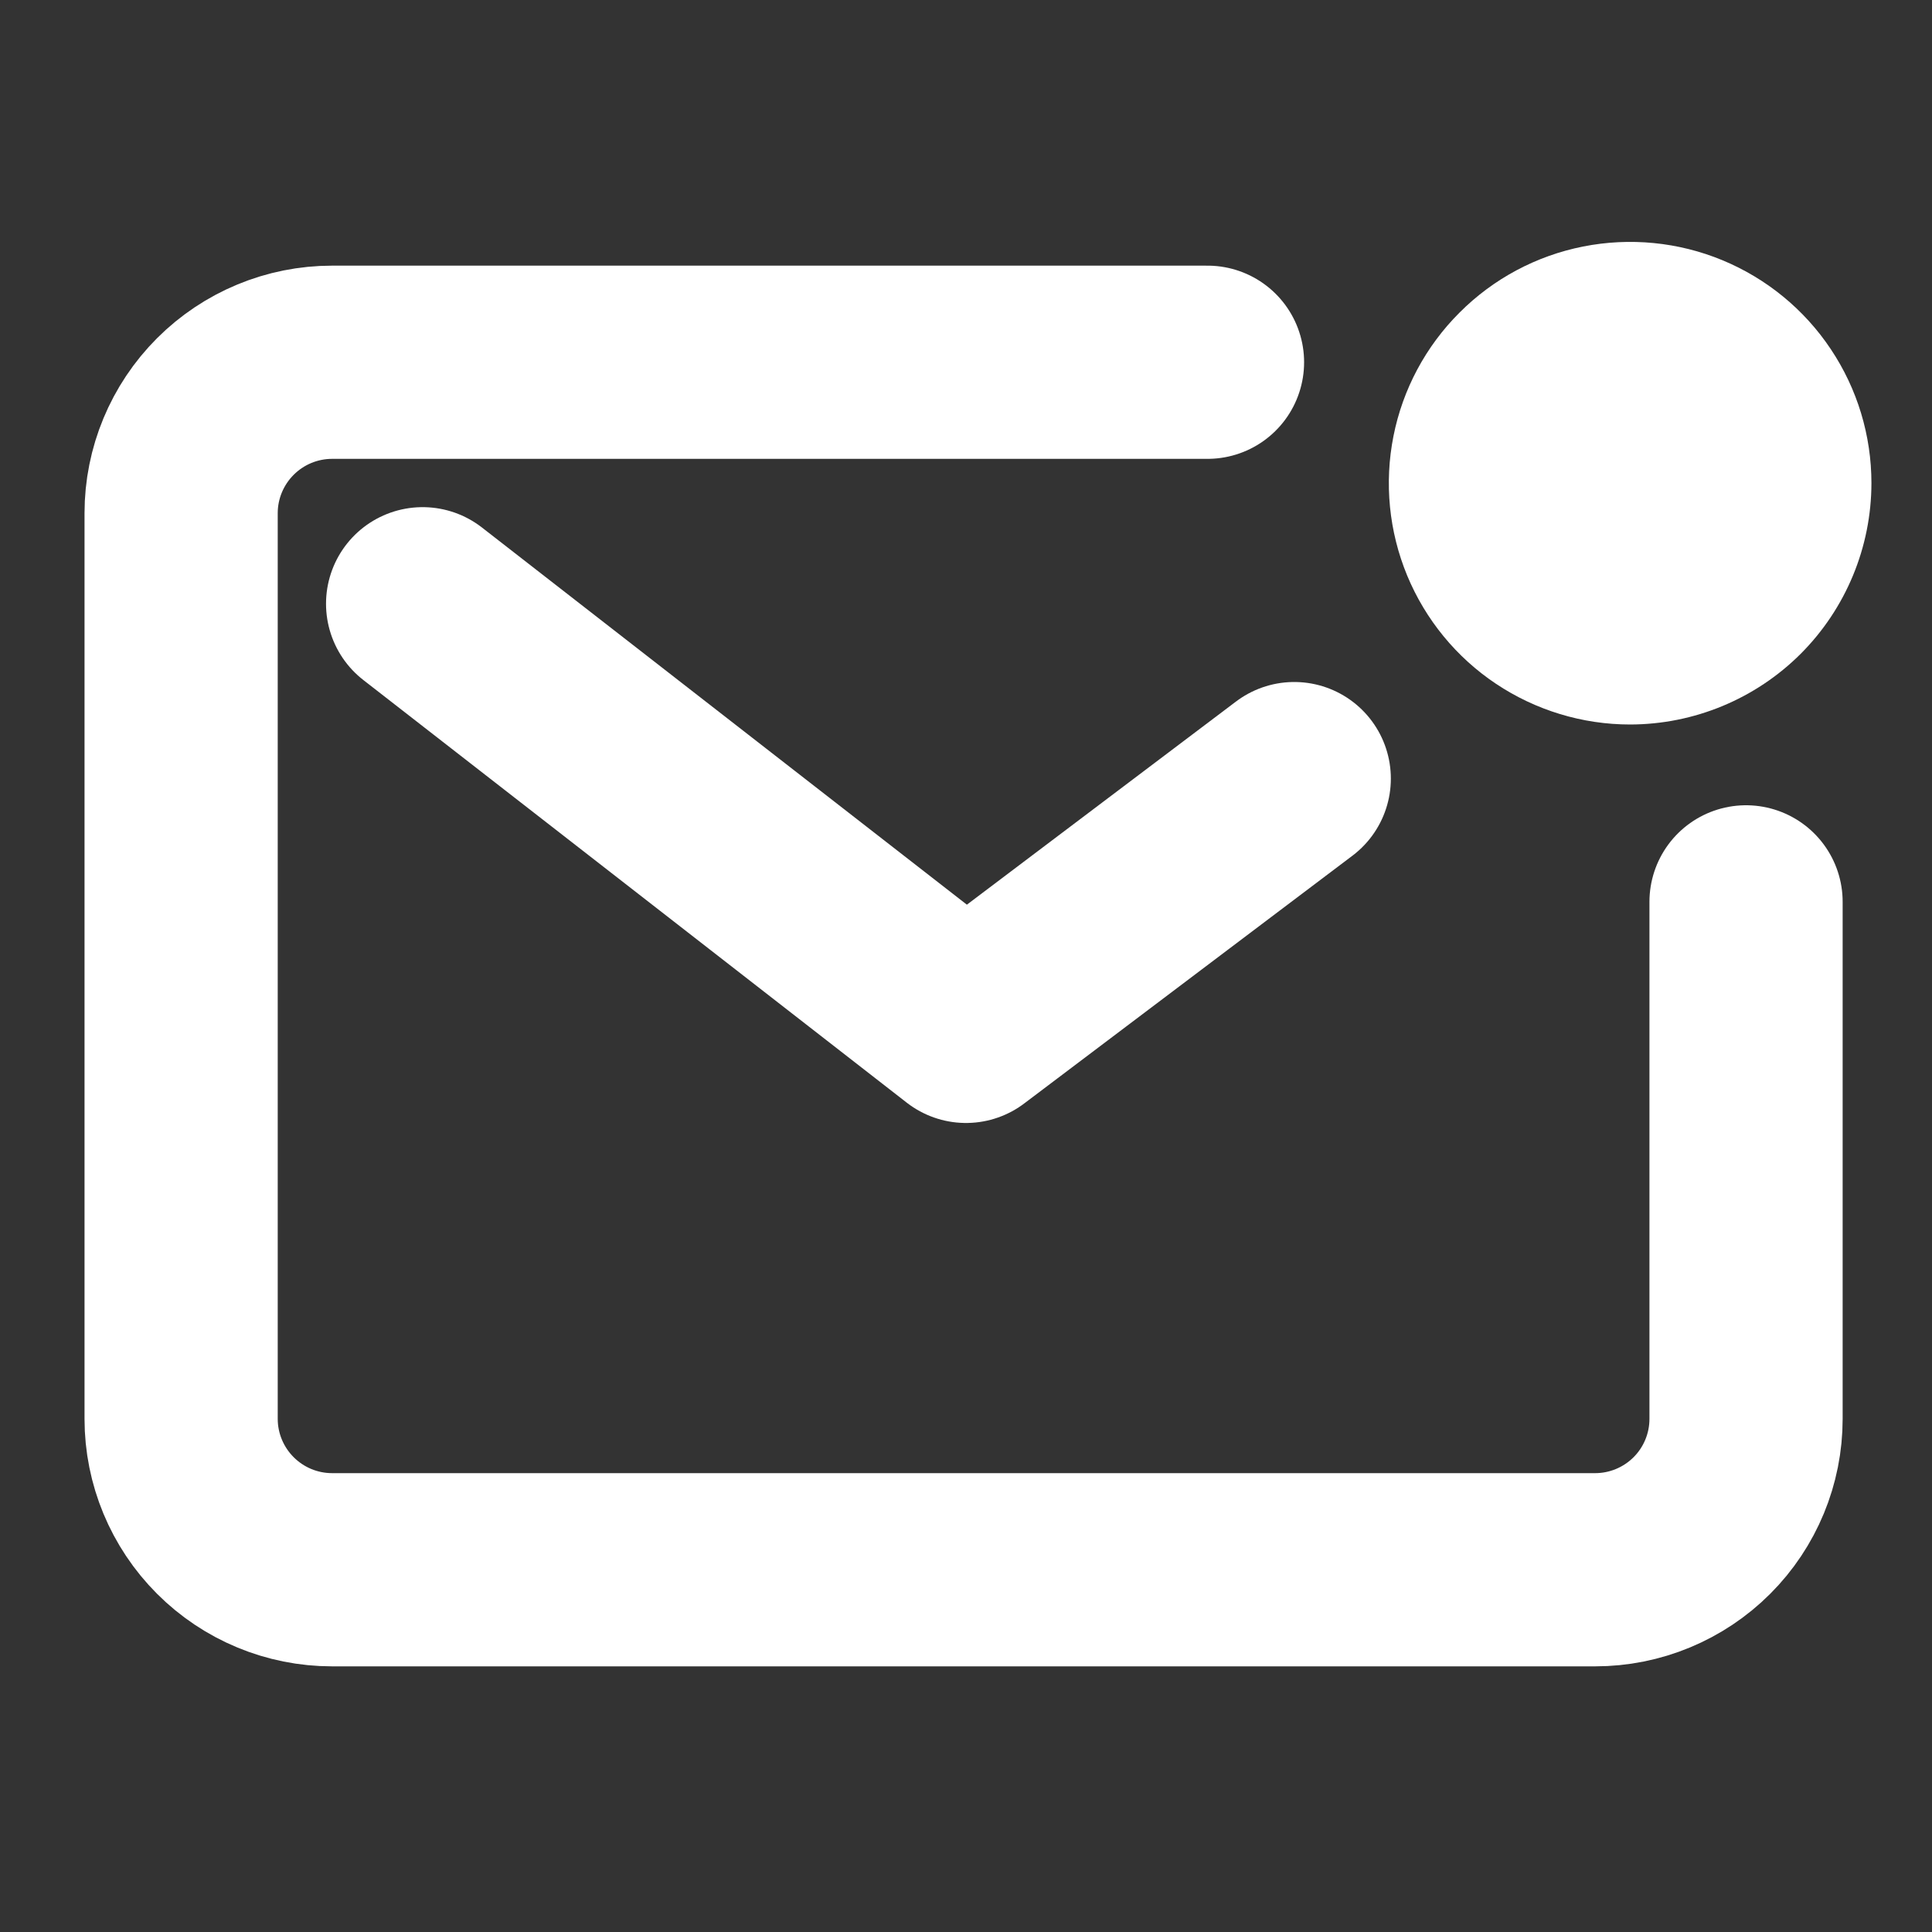 <svg width="20" height="20" viewBox="0 0 20 20" fill="none" xmlns="http://www.w3.org/2000/svg">
<rect x="0" y="0" width="20" height="20" fill="#333333" stroke="none"/>
<path d="M12.5 3.75H3.438C3.023 3.75 2.626 3.915 2.333 4.208C2.04 4.501 1.875 4.898 1.875 5.312V14.688C1.875 15.102 2.04 15.499 2.333 15.792C2.626 16.085 3.023 16.25 3.438 16.25H16.513C16.927 16.25 17.325 16.085 17.618 15.792C17.911 15.499 18.075 15.102 18.075 14.688V9.336" stroke="white" stroke-width="2" stroke-linecap="round" stroke-linejoin="round"/>
<path d="M4.375 6.25L10 10.625L13.398 8.06" stroke="white" stroke-width="2" stroke-linecap="round" stroke-linejoin="round"/>
<path d="M16.873 6.875C17.907 6.875 18.746 6.036 18.746 5.002C18.746 3.967 17.907 3.129 16.873 3.129C15.839 3.129 15 3.967 15 5.002C15 6.036 15.839 6.875 16.873 6.875Z" fill="white"/>
<path d="M16.875 7.5C16.381 7.5 15.898 7.353 15.487 7.079C15.076 6.805 14.756 6.414 14.567 5.958C14.378 5.501 14.329 4.999 14.425 4.515C14.521 4.03 14.759 3.585 15.109 3.236C15.458 2.886 15.903 2.648 16.388 2.552C16.872 2.456 17.375 2.505 17.831 2.694C18.287 2.883 18.678 3.203 18.952 3.614C19.227 4.025 19.373 4.508 19.373 5.002C19.372 5.664 19.109 6.299 18.641 6.768C18.172 7.236 17.537 7.499 16.875 7.5ZM16.875 3.754C16.628 3.754 16.386 3.826 16.18 3.964C15.974 4.101 15.814 4.296 15.719 4.524C15.624 4.753 15.599 5.004 15.647 5.247C15.695 5.489 15.814 5.712 15.989 5.887C16.163 6.062 16.386 6.181 16.628 6.23C16.871 6.278 17.122 6.253 17.351 6.159C17.579 6.064 17.775 5.904 17.912 5.699C18.05 5.493 18.123 5.251 18.123 5.004C18.123 4.673 17.992 4.355 17.758 4.121C17.524 3.886 17.206 3.754 16.875 3.754Z" fill="white"/>
</svg>
